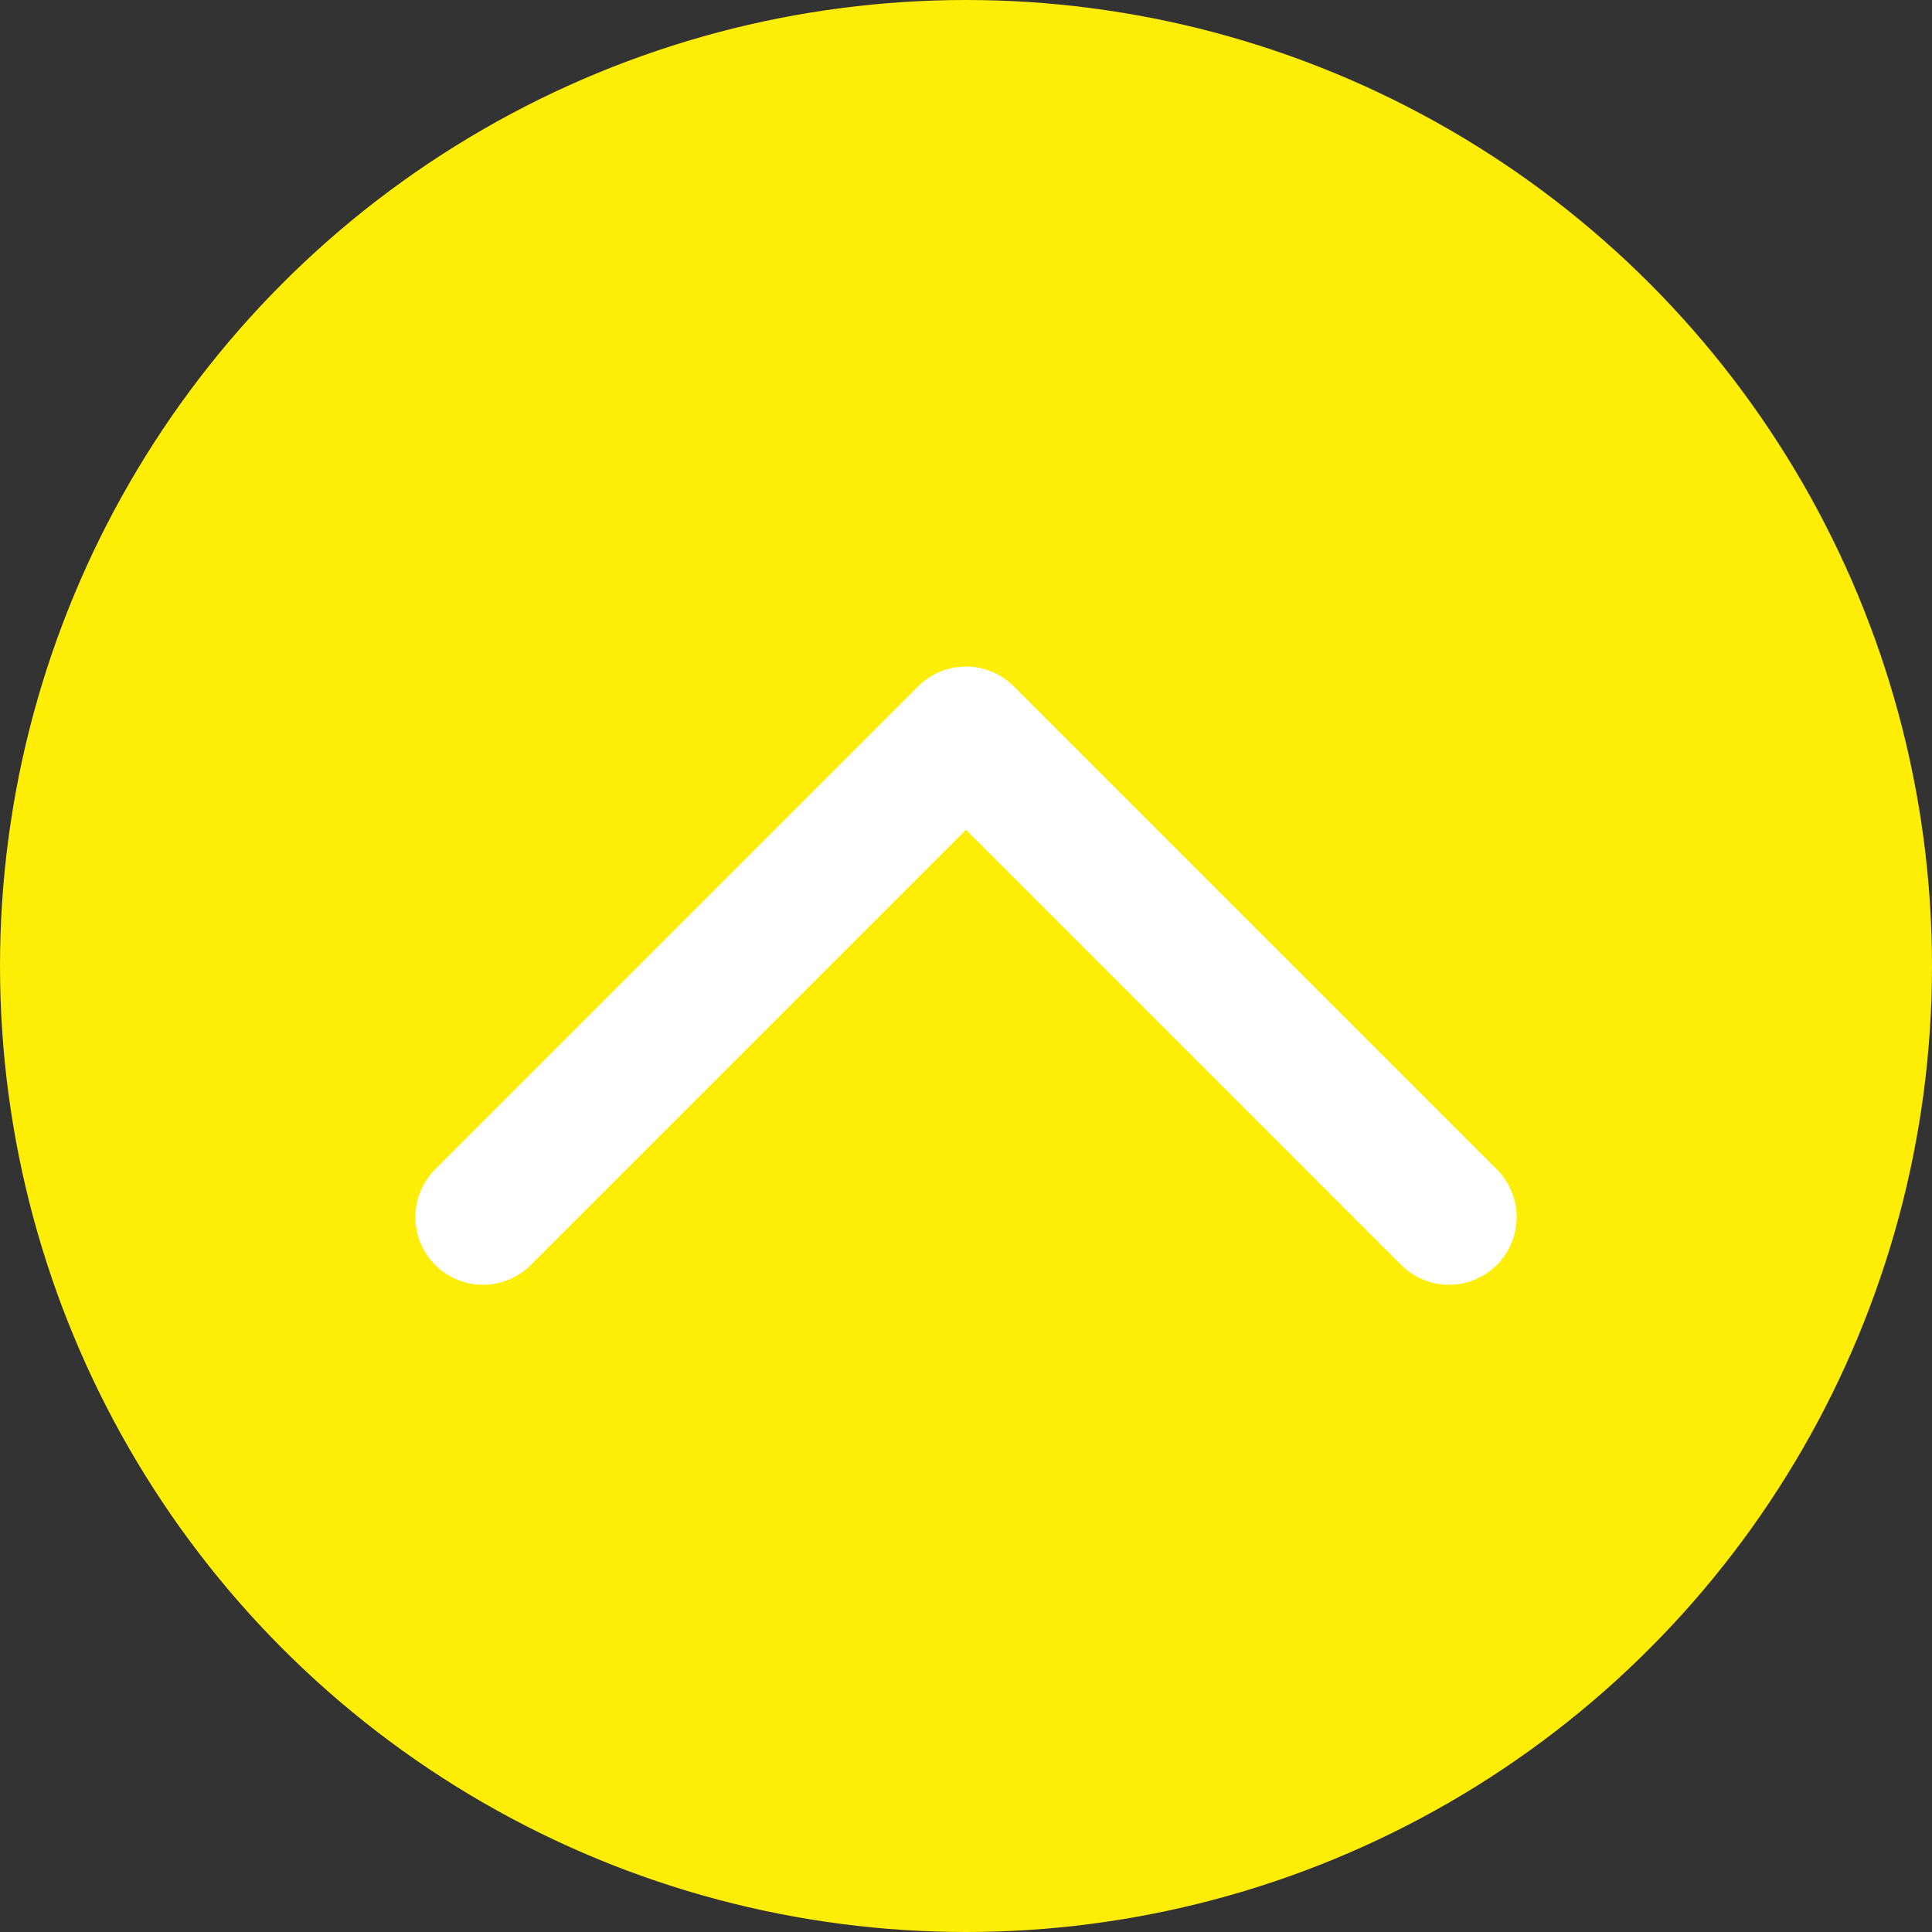 <svg width="100" height="100" viewBox="0 0 100 100" fill="none" xmlns="http://www.w3.org/2000/svg">
<rect x="0" y="0" width="100" height="100" fill="#333333" stroke="none"/>
<circle cx="50" cy="50" r="50" fill="#FEED04"/>
<path d="M25 63L50 38L75 63" stroke="white" stroke-width="7" stroke-linecap="round" stroke-linejoin="round"/>
</svg>
